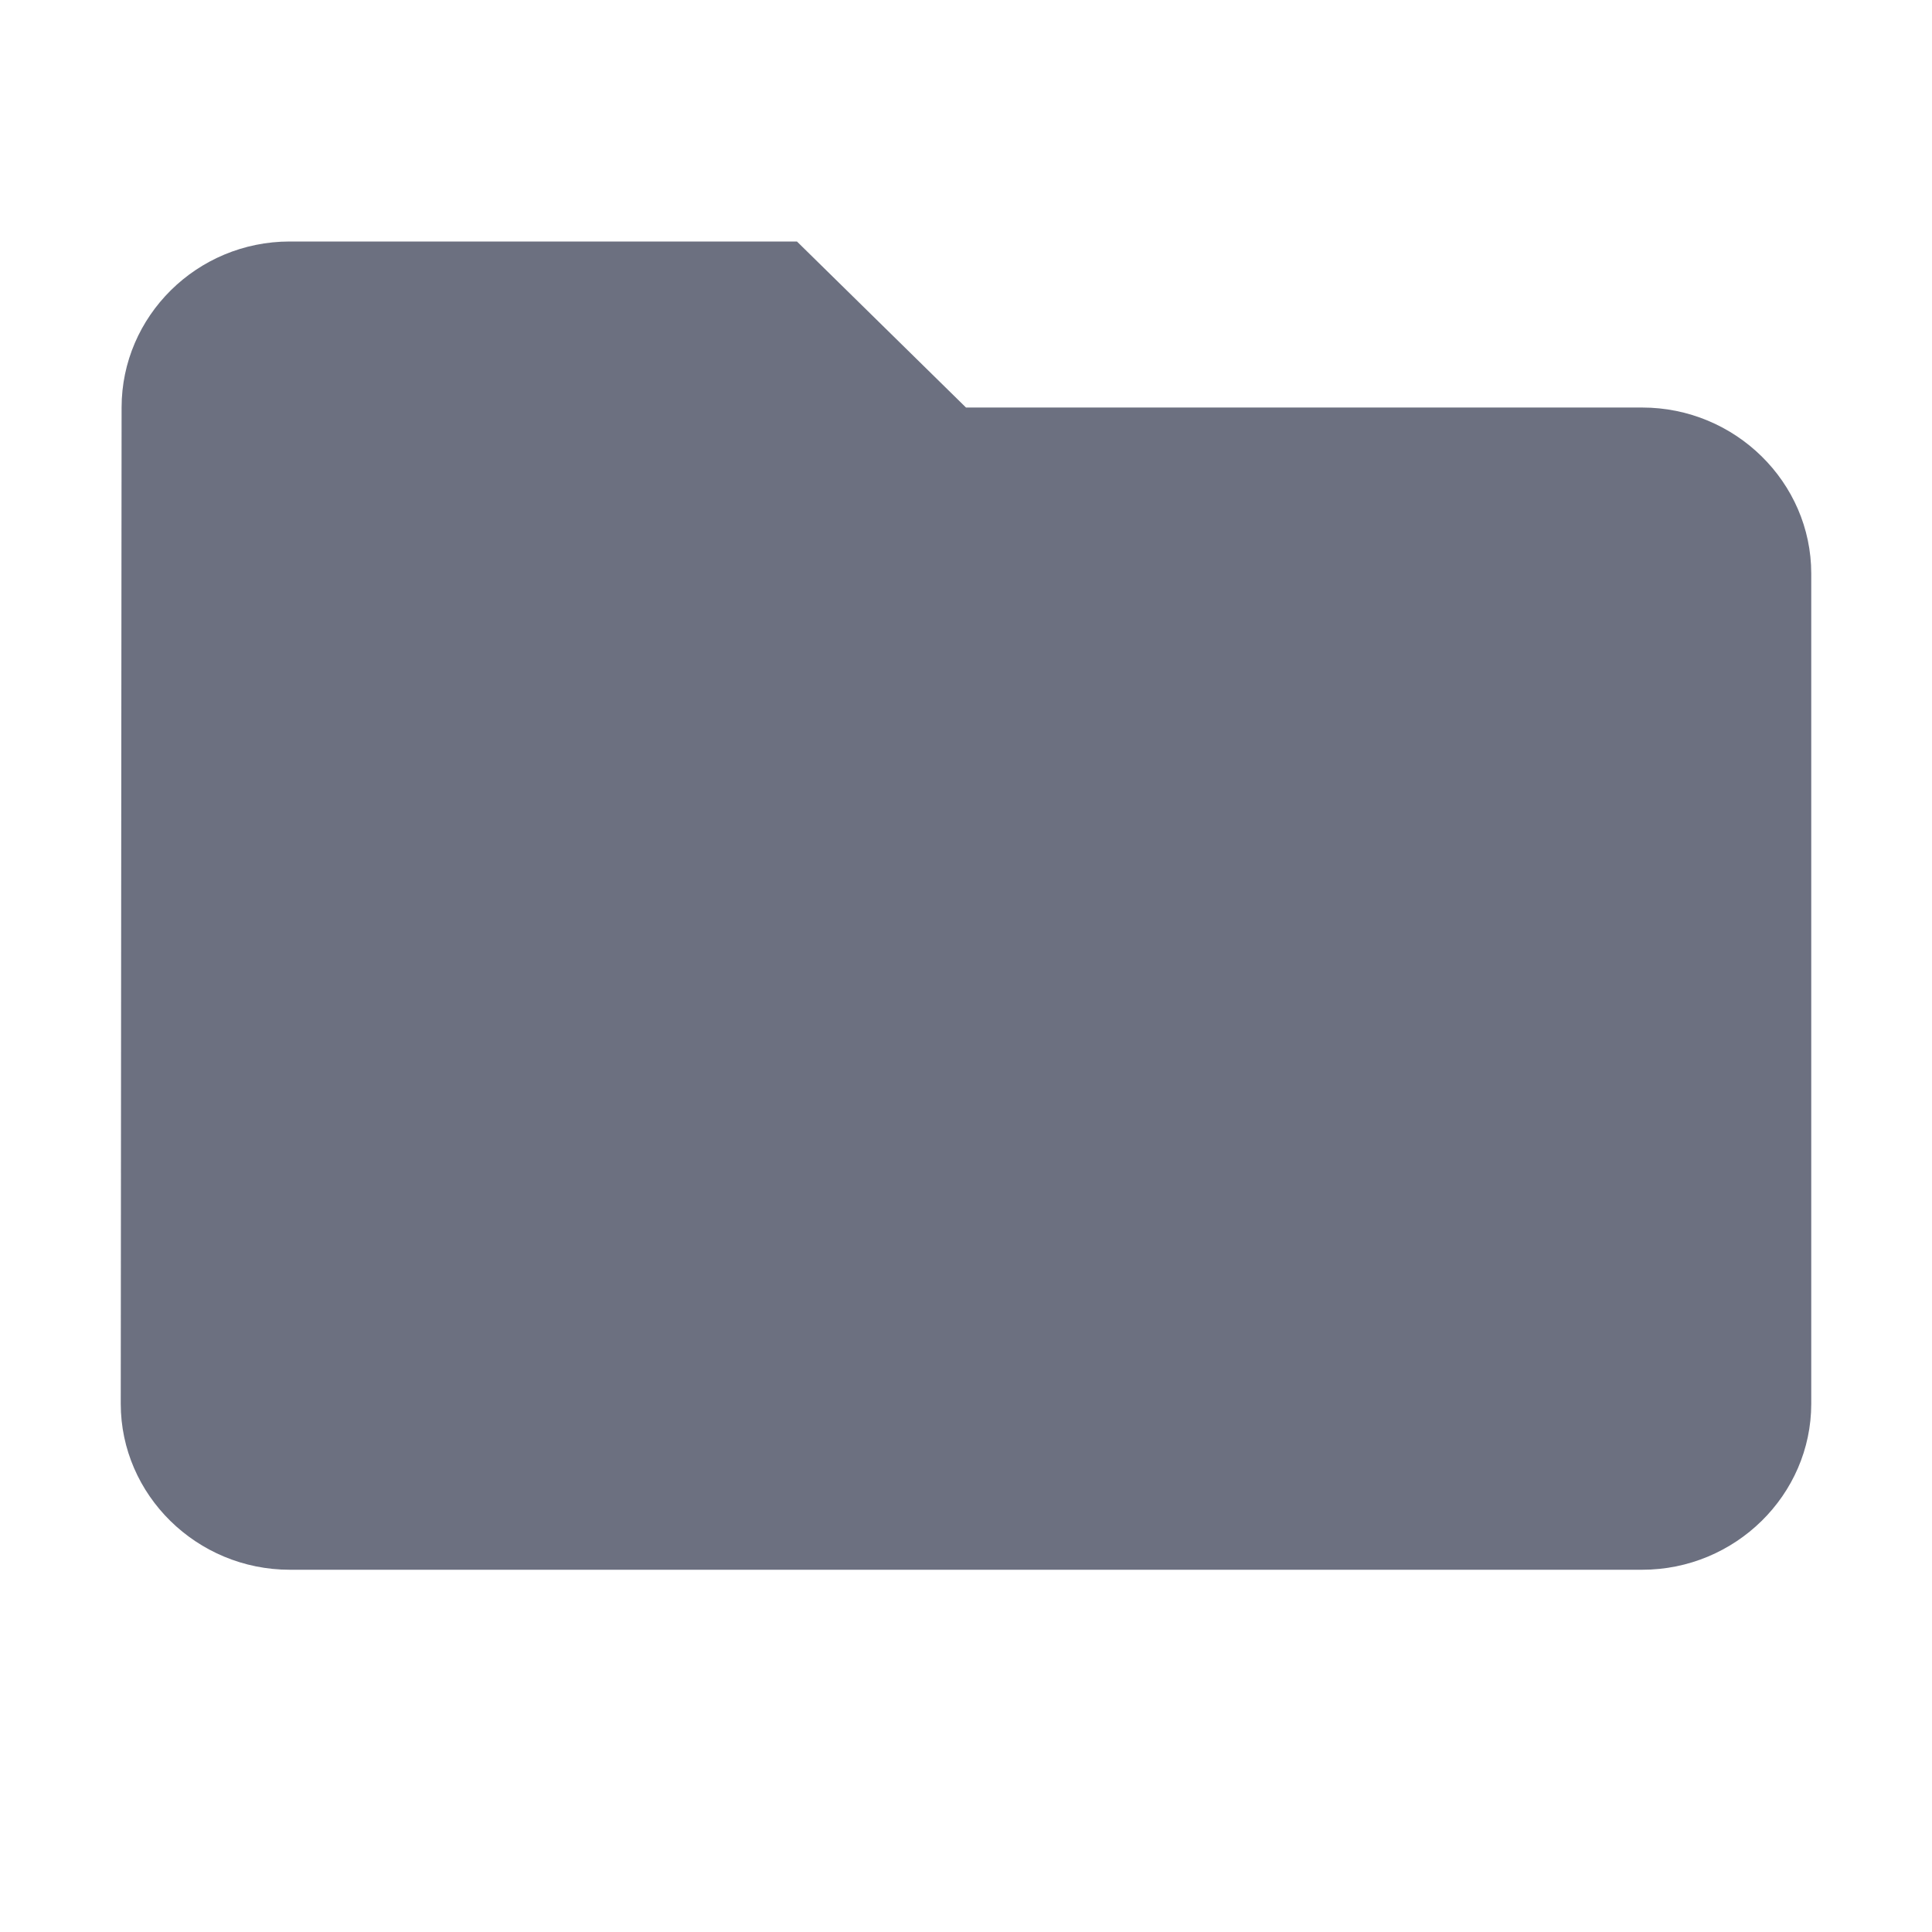 <svg width="16" height="16" fill="none" xmlns="http://www.w3.org/2000/svg"><path opacity=".8" d="M6.6 2H2.4c-.77 0-1.393.619-1.393 1.375L1 11.625C1 12.381 1.63 13 2.4 13h11.2c.77 0 1.4-.619 1.4-1.375V4.75c0-.756-.63-1.375-1.4-1.375H8L6.6 2Z" fill="#474C60"/></svg>